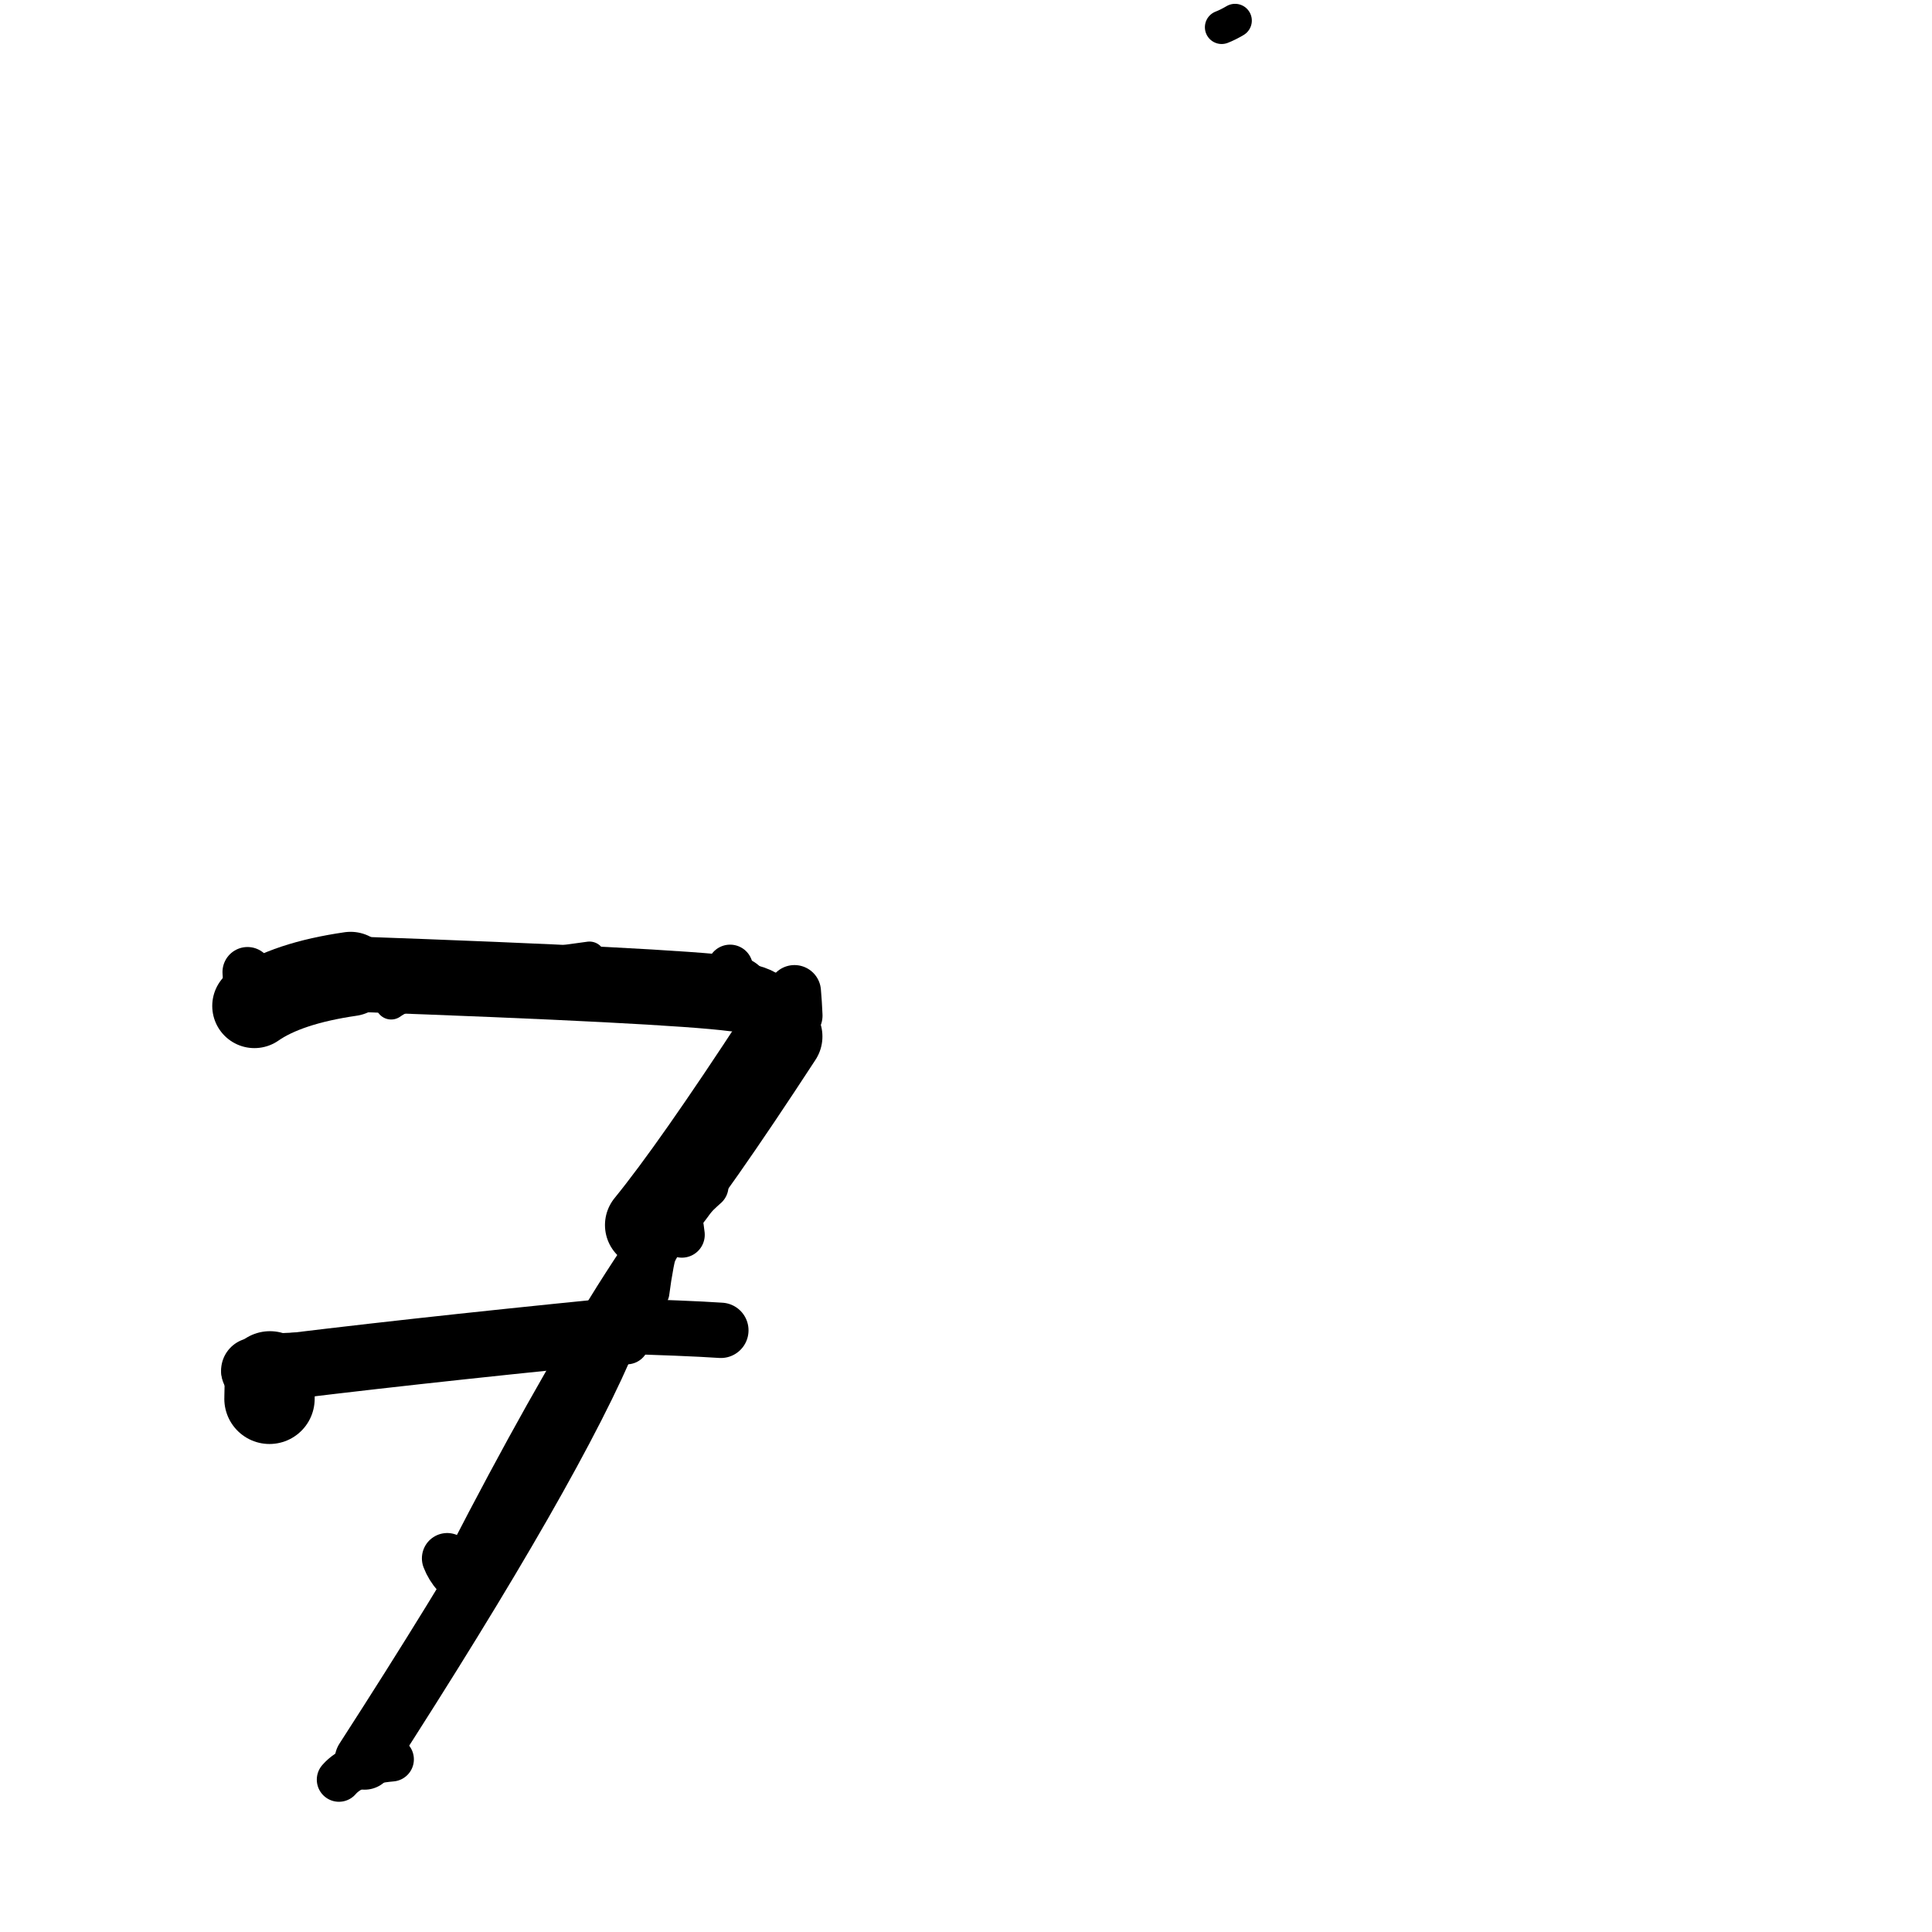 <?xml version="1.0" ?>
<svg height="140" width="140" xmlns="http://www.w3.org/2000/svg">
  <path d="M 46.929, 88.771 Q 50.253, 84.695, 56.506, 75.109 " fill="none" id="curve_1" stroke="#000000" stroke-linecap="round" stroke-linejoin="round" stroke-width="6.181"/>
  <path d="M 56.506, 75.109 Q 56.452, 72.182, 53.19, 72.014 " fill="none" id="curve_1" stroke="#000000" stroke-linecap="round" stroke-linejoin="round" stroke-width="4.578"/>
  <path d="M 53.19, 72.014 Q 48.447, 71.402, 25.405, 70.579 " fill="none" id="curve_1" stroke="#000000" stroke-linecap="round" stroke-linejoin="round" stroke-width="5.455"/>
  <path d="M 25.405, 70.579 Q 20.806, 71.246, 18.436, 72.894 " fill="none" id="curve_1" stroke="#000000" stroke-linecap="round" stroke-linejoin="round" stroke-width="6.112"/>
  <path d="M 18.404, 99.321 Q 29.048, 97.976, 44.199, 96.468 " fill="none" id="curve_2" stroke="#000000" stroke-linecap="round" stroke-linejoin="round" stroke-width="4.767"/>
  <path d="M 44.199, 96.468 Q 40.32, 105.977, 26.42, 127.521 " fill="none" id="curve_2" stroke="#000000" stroke-linecap="round" stroke-linejoin="round" stroke-width="4.332"/>
  <path d="M 45.42, 97.236 Q 46.383, 90.17, 51.161, 85.956 " fill="none" id="curve_3" stroke="#000000" stroke-linecap="round" stroke-linejoin="round" stroke-width="3.258"/>
  <path d="M 52.236, 96.401 Q 49.742, 96.233, 44.373, 96.082 " fill="none" id="curve_4" stroke="#000000" stroke-linecap="round" stroke-linejoin="round" stroke-width="4.01"/>
  <path d="M 28.387, 127.489 Q 25.619, 127.732, 24.561, 128.959 " fill="none" id="curve_5" stroke="#000000" stroke-linecap="round" stroke-linejoin="round" stroke-width="3.209"/>
  <path d="M 19.528, 101.364 Q 19.546, 100.807, 19.562, 99.736 " fill="none" id="curve_6" stroke="#000000" stroke-linecap="round" stroke-linejoin="round" stroke-width="6.547"/>
  <path d="M 52.847, 82.832 Q 45.649, 90.053, 33.821, 113.003 " fill="none" id="curve_7" stroke="#000000" stroke-linecap="round" stroke-linejoin="round" stroke-width="2.899"/>
  <path d="M 57.682, 73.594 Q 57.642, 72.668, 57.57, 71.854 " fill="none" id="curve_9" stroke="#000000" stroke-linecap="round" stroke-linejoin="round" stroke-width="3.843"/>
  <path d="M 40.318, 70.387 Q 44.017, 70.466, 48.238, 70.587 " fill="none" id="curve_10" stroke="#000000" stroke-linecap="round" stroke-linejoin="round" stroke-width="2.934"/>
  <path d="M 48.238, 70.587 Q 44.46, 70.434, 34.854, 70.245 " fill="none" id="curve_10" stroke="#000000" stroke-linecap="round" stroke-linejoin="round" stroke-width="2.312"/>
  <path d="M 47.127, 93.651 Q 48.205, 85.212, 52.718, 80.65 " fill="none" id="curve_17" stroke="#000000" stroke-linecap="round" stroke-linejoin="round" stroke-width="2.762"/>
  <path d="M 19.922, 98.704 Q 19.519, 99.007, 18.778, 99.546 " fill="none" id="curve_23" stroke="#000000" stroke-linecap="round" stroke-linejoin="round" stroke-width="2.884"/>
  <path d="M 19.061, 98.774 Q 19.161, 99.06, 19.36, 99.634 " fill="none" id="curve_25" stroke="#000000" stroke-linecap="round" stroke-linejoin="round" stroke-width="2.632"/>
  <path d="M 28.345, 72.739 Q 30.842, 70.949, 42.718, 69.367 " fill="none" id="curve_33" stroke="#000000" stroke-linecap="round" stroke-linejoin="round" stroke-width="2.276"/>
  <path d="M 18.006, 98.934 Q 18.494, 98.812, 19.071, 98.577 " fill="none" id="curve_35" stroke="#000000" stroke-linecap="round" stroke-linejoin="round" stroke-width="2.679"/>
  <path d="M 33.913, 97.631 Q 32.529, 97.489, 29.543, 97.248 " fill="none" id="curve_46" stroke="#000000" stroke-linecap="round" stroke-linejoin="round" stroke-width="2.918"/>
  <path d="M 18.473, 99.154 Q 18.8, 99.285, 19.325, 99.543 " fill="none" id="curve_47" stroke="#000000" stroke-linecap="round" stroke-linejoin="round" stroke-width="3.168"/>
  <path d="M 18.777, 98.71 Q 19.34, 98.851, 20.31, 99.143 " fill="none" id="curve_51" stroke="#000000" stroke-linecap="round" stroke-linejoin="round" stroke-width="2.906"/>
  <path d="M 88.526, 1.974 Q 88.967, 1.805, 89.497, 1.492 " fill="none" id="curve_66" stroke="#000000" stroke-linecap="round" stroke-linejoin="round" stroke-width="2.43"/>
  <path d="M 49.412, 89.478 Q 49.186, 87.548, 48.543, 85.391 " fill="none" id="curve_82" stroke="#000000" stroke-linecap="round" stroke-linejoin="round" stroke-width="3.315"/>
  <path d="M 32.406, 112.923 Q 32.877, 114.159, 34.315, 115.078 " fill="none" id="curve_98" stroke="#000000" stroke-linecap="round" stroke-linejoin="round" stroke-width="3.667"/>
  <path d="M 19.604, 98.342 Q 18.738, 98.751, 17.61, 99.412 " fill="none" id="curve_99" stroke="#000000" stroke-linecap="round" stroke-linejoin="round" stroke-width="3.144"/>
  <path d="M 17.967, 70.914 Q 17.954, 70.685, 17.935, 70.437 " fill="none" id="curve_103" stroke="#000000" stroke-linecap="round" stroke-linejoin="round" stroke-width="3.626"/>
  <path d="M 44.002, 69.656 Q 46.153, 70.36, 49.779, 71.669 " fill="none" id="curve_104" stroke="#000000" stroke-linecap="round" stroke-linejoin="round" stroke-width="1.954"/>
  <path d="M 22.106, 98.277 Q 20.883, 98.32, 19.314, 98.4 " fill="none" id="curve_140" stroke="#000000" stroke-linecap="round" stroke-linejoin="round" stroke-width="3.486"/>
  <path d="M 52.876, 72.374 Q 52.884, 71.209, 52.906, 70.107 " fill="none" id="curve_181" stroke="#000000" stroke-linecap="round" stroke-linejoin="round" stroke-width="3.309"/>
</svg>
